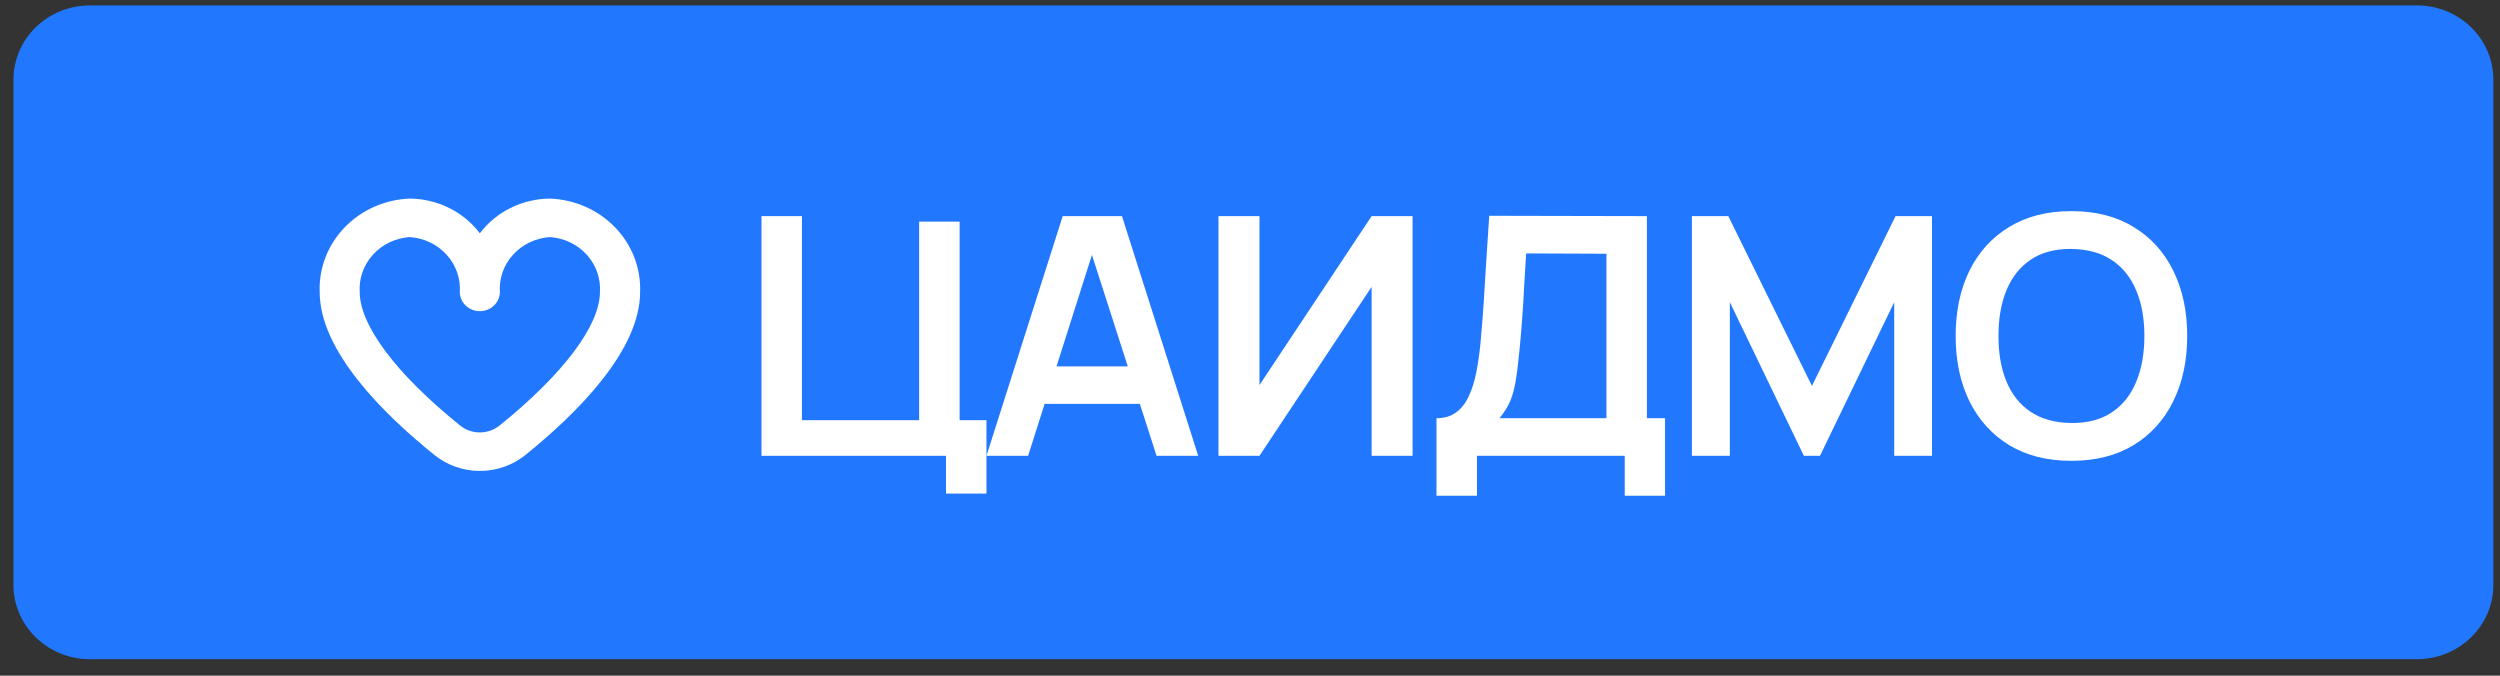 <svg width="111" height="30" viewBox="0 0 111 30" fill="none" xmlns="http://www.w3.org/2000/svg">
<rect x="0" y="0" width="111" height="30" fill="#333333" stroke="none"/>
<path d="M0.598 3.539C0.598 1.717 2.119 0.24 3.996 0.24H107.307C109.184 0.24 110.705 1.717 110.705 3.539V25.97C110.705 27.792 109.184 29.269 107.307 29.269H3.996C2.119 29.269 0.598 27.792 0.598 25.97V3.539Z" fill="#2178FF"/>
<path d="M24.416 8.817C23.808 8.822 23.21 8.965 22.67 9.233C22.129 9.5 21.662 9.886 21.305 10.359C20.947 9.886 20.48 9.5 19.94 9.233C19.399 8.965 18.801 8.822 18.194 8.817C17.093 8.859 16.053 9.319 15.304 10.095C14.554 10.872 14.155 11.902 14.194 12.961C14.194 15.554 16.963 18.33 19.29 20.203C19.855 20.659 20.569 20.91 21.307 20.91C22.045 20.91 22.76 20.659 23.325 20.203C25.649 18.33 28.421 15.554 28.421 12.961C28.459 11.902 28.059 10.87 27.309 10.094C26.558 9.317 25.518 8.858 24.416 8.817ZM22.18 18.893C21.935 19.091 21.625 19.2 21.304 19.2C20.984 19.2 20.674 19.091 20.429 18.893C17.596 16.61 15.971 14.448 15.971 12.961C15.934 12.356 16.146 11.76 16.562 11.304C16.978 10.848 17.564 10.569 18.194 10.526C18.823 10.569 19.409 10.848 19.825 11.304C20.241 11.76 20.454 12.356 20.416 12.961C20.416 13.188 20.509 13.405 20.676 13.565C20.843 13.726 21.069 13.816 21.305 13.816C21.54 13.816 21.767 13.726 21.933 13.565C22.1 13.405 22.194 13.188 22.194 12.961C22.156 12.356 22.368 11.76 22.784 11.304C23.2 10.848 23.786 10.569 24.416 10.526C25.045 10.569 25.631 10.848 26.047 11.304C26.463 11.76 26.676 12.356 26.638 12.961C26.638 14.448 25.013 16.61 22.18 18.893Z" fill="white"/>
<path d="M42.003 21.915V20.238H33.81V9.596H35.606V18.656H40.81V9.84H42.607V18.656H43.799V21.915H42.003Z" fill="white"/>
<path d="M43.799 20.238L47.184 9.596H49.816L53.2 20.238H51.351L48.28 10.69H48.682L45.648 20.238H43.799ZM45.685 17.932V16.269H51.322V17.932H45.685Z" fill="white"/>
<path d="M62.719 20.238H60.9V12.737L55.92 20.238H54.101V9.596H55.92V17.097L60.9 9.596H62.719V20.238Z" fill="white"/>
<path d="M63.781 22.012V18.568C64.129 18.568 64.42 18.482 64.654 18.309C64.887 18.137 65.074 17.898 65.213 17.592C65.357 17.287 65.469 16.932 65.548 16.528C65.628 16.119 65.69 15.685 65.735 15.227C65.789 14.621 65.837 14.028 65.876 13.446C65.916 12.86 65.953 12.254 65.988 11.628C66.028 10.998 66.073 10.315 66.122 9.581L73.123 9.596V18.568H73.928V22.012H72.138V20.238H65.578V22.012H63.781ZM66.577 18.568H71.326V11.266L67.762 11.252C67.728 11.769 67.698 12.252 67.673 12.7C67.653 13.143 67.626 13.594 67.591 14.052C67.561 14.511 67.519 15.011 67.464 15.553C67.415 16.085 67.36 16.528 67.3 16.883C67.246 17.238 67.163 17.545 67.054 17.806C66.945 18.063 66.786 18.316 66.577 18.568Z" fill="white"/>
<path d="M75.12 20.238V9.596H76.737L80.45 17.134L84.163 9.596H85.78V20.238H84.103V13.417L80.808 20.238H80.092L76.805 13.417V20.238H75.12Z" fill="white"/>
<path d="M91.968 20.46C90.894 20.46 89.975 20.228 89.209 19.765C88.444 19.297 87.855 18.646 87.442 17.814C87.035 16.981 86.831 16.016 86.831 14.917C86.831 13.818 87.035 12.853 87.442 12.02C87.855 11.187 88.444 10.54 89.209 10.076C89.975 9.608 90.894 9.374 91.968 9.374C93.041 9.374 93.961 9.608 94.726 10.076C95.496 10.54 96.085 11.187 96.493 12.02C96.905 12.853 97.112 13.818 97.112 14.917C97.112 16.016 96.905 16.981 96.493 17.814C96.085 18.646 95.496 19.297 94.726 19.765C93.961 20.228 93.041 20.46 91.968 20.46ZM91.968 18.782C92.688 18.787 93.287 18.629 93.764 18.309C94.246 17.989 94.607 17.538 94.845 16.957C95.089 16.375 95.211 15.695 95.211 14.917C95.211 14.139 95.089 13.464 94.845 12.892C94.607 12.316 94.246 11.867 93.764 11.547C93.287 11.227 92.688 11.062 91.968 11.052C91.247 11.047 90.648 11.205 90.171 11.525C89.694 11.845 89.334 12.296 89.09 12.877C88.851 13.459 88.732 14.139 88.732 14.917C88.732 15.695 88.851 16.373 89.09 16.949C89.329 17.521 89.686 17.967 90.163 18.287C90.646 18.607 91.247 18.772 91.968 18.782Z" fill="white"/>
</svg>
